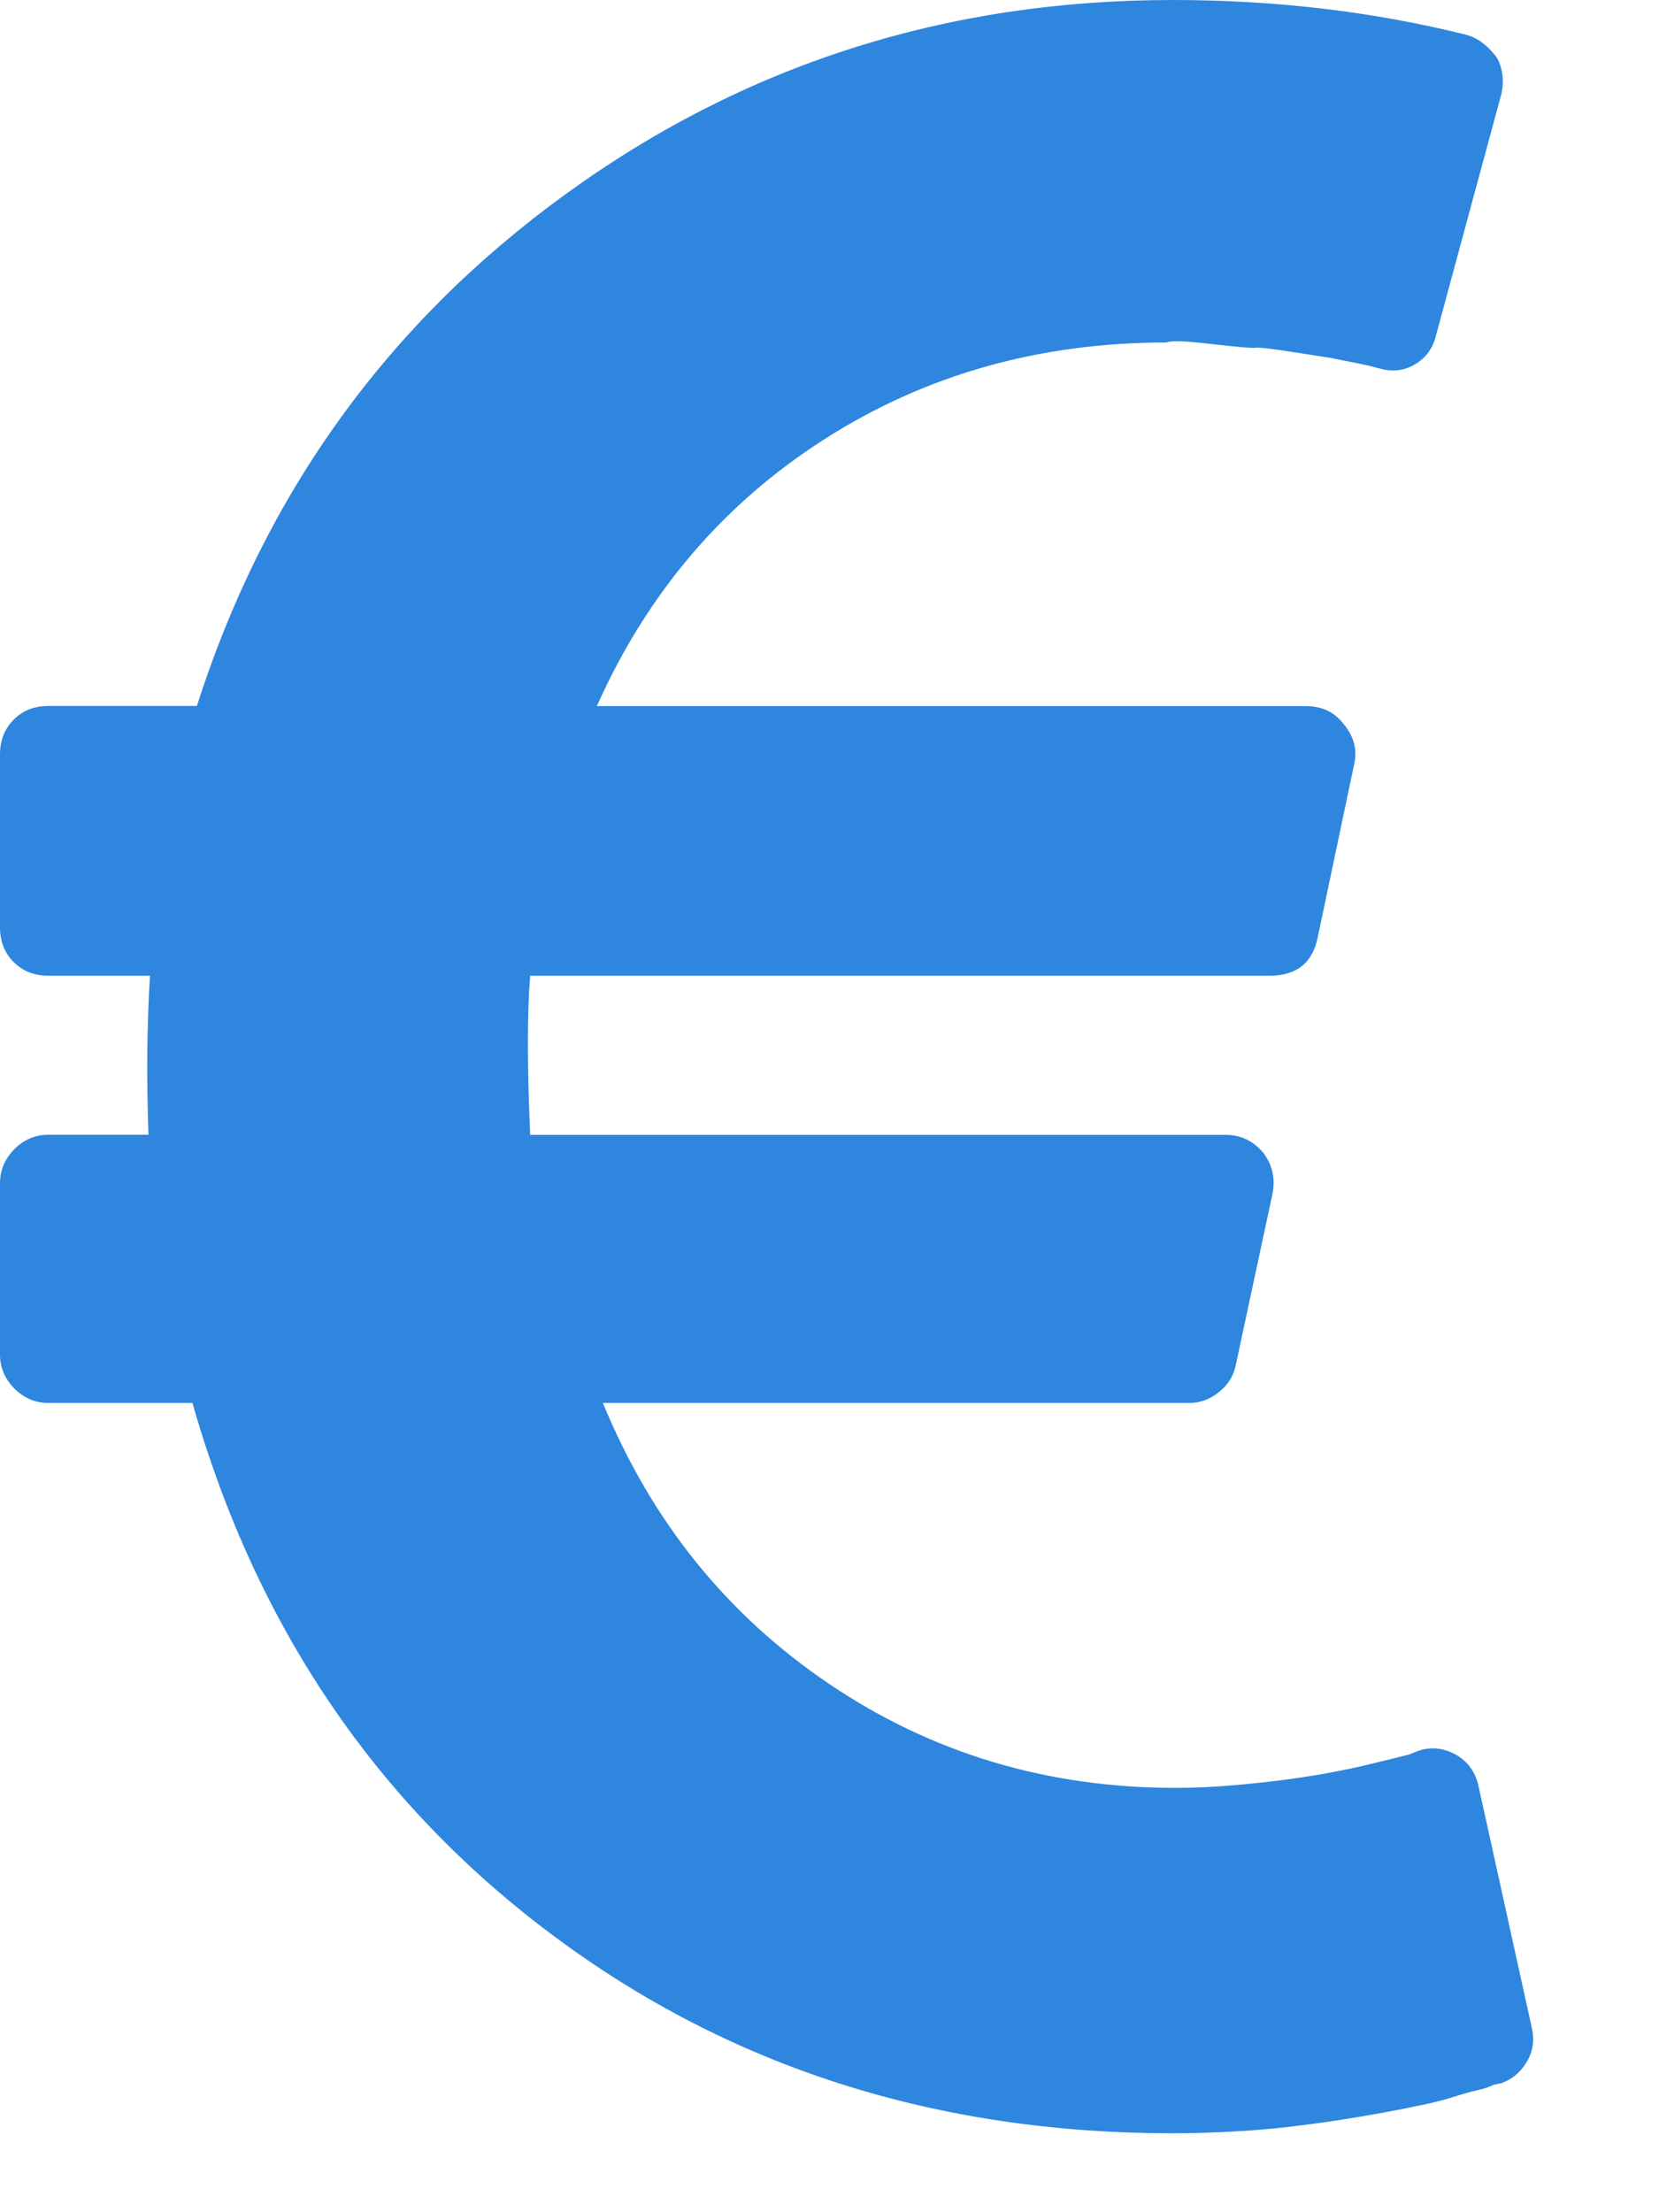 <?xml version="1.0" encoding="UTF-8"?>
<svg width="12px" height="16px" viewBox="0 0 12 16" version="1.1" xmlns="http://www.w3.org/2000/svg" xmlns:xlink="http://www.w3.org/1999/xlink">
    <!-- Generator: Sketch 50 (54983) - http://www.bohemiancoding.com/sketch -->
    <title>Shape</title>
    <desc>Created with Sketch.</desc>
    <defs></defs>
    <g id="Mobile" stroke="none" stroke-width="1" fill="none" fill-rule="evenodd">
        <g id="13.Lieu" transform="translate(-16, -616)" fill="#2E86DE" fill-rule="nonzero">
            <g id="Tarifs" transform="translate(0, 602)">
                <g id="euro-currency-symbol" transform="translate(16, 14)">
                    <path d="M11.079,14.662 L10.695,12.92 C10.673,12.817 10.618,12.741 10.53,12.69 C10.435,12.639 10.341,12.631 10.246,12.668 L10.191,12.69 L10.059,12.723 C10.001,12.737 9.933,12.754 9.856,12.772 C9.78,12.79 9.69,12.808 9.588,12.827 C9.486,12.845 9.378,12.861 9.265,12.876 C9.152,12.89 9.029,12.903 8.898,12.914 C8.766,12.925 8.635,12.931 8.503,12.931 C7.575,12.931 6.741,12.681 5.999,12.18 C5.258,11.68 4.712,11.002 4.361,10.147 L8.602,10.147 C8.682,10.147 8.755,10.12 8.821,10.065 C8.887,10.011 8.927,9.943 8.941,9.862 L9.204,8.635 C9.226,8.526 9.204,8.427 9.139,8.339 C9.066,8.252 8.974,8.208 8.865,8.208 L3.835,8.208 C3.813,7.711 3.813,7.327 3.835,7.057 L9.183,7.057 C9.38,7.057 9.497,6.962 9.533,6.772 L9.796,5.523 C9.818,5.421 9.793,5.326 9.72,5.238 C9.654,5.151 9.563,5.107 9.446,5.107 L4.317,5.107 C4.683,4.288 5.23,3.646 5.961,3.178 C6.692,2.71 7.517,2.477 8.438,2.477 C8.467,2.462 8.575,2.466 8.761,2.488 C8.947,2.509 9.053,2.519 9.079,2.515 C9.104,2.511 9.199,2.522 9.363,2.548 C9.528,2.573 9.61,2.586 9.61,2.586 L9.802,2.624 C9.857,2.635 9.899,2.644 9.928,2.652 L9.972,2.663 C10.067,2.692 10.154,2.683 10.235,2.635 C10.315,2.588 10.366,2.517 10.388,2.422 L10.86,0.679 C10.881,0.584 10.87,0.497 10.827,0.416 C10.761,0.329 10.688,0.274 10.607,0.252 C9.935,0.084 9.226,0 8.481,0 C6.845,0 5.382,0.468 4.093,1.403 C2.803,2.338 1.914,3.572 1.424,5.106 L0.351,5.106 C0.248,5.106 0.164,5.139 0.099,5.205 C0.033,5.271 2.72712055e-16,5.355 2.72712055e-16,5.457 L2.72712055e-16,6.706 C2.72712055e-16,6.808 0.033,6.893 0.099,6.958 C0.164,7.024 0.248,7.057 0.351,7.057 L1.085,7.057 C1.063,7.407 1.059,7.791 1.074,8.207 L0.351,8.207 C0.256,8.207 0.173,8.242 0.104,8.311 C0.035,8.381 0,8.463 0,8.558 L0,9.796 C0,9.891 0.035,9.973 0.104,10.043 C0.174,10.112 0.256,10.147 0.351,10.147 L1.392,10.147 C1.852,11.761 2.721,13.045 4,13.998 C5.278,14.952 6.772,15.429 8.481,15.429 C8.62,15.429 8.761,15.425 8.903,15.417 C9.046,15.41 9.179,15.399 9.304,15.385 C9.428,15.37 9.55,15.354 9.671,15.336 C9.791,15.317 9.901,15.299 9.999,15.281 C10.098,15.263 10.191,15.244 10.279,15.226 C10.366,15.208 10.445,15.188 10.514,15.166 C10.584,15.144 10.642,15.127 10.69,15.117 C10.737,15.106 10.776,15.093 10.805,15.078 L10.859,15.067 C10.94,15.038 11.002,14.985 11.046,14.908 C11.09,14.832 11.1,14.75 11.079,14.662 Z" id="Shape"></path>
                </g>
            </g>
        </g>
    </g>
</svg>